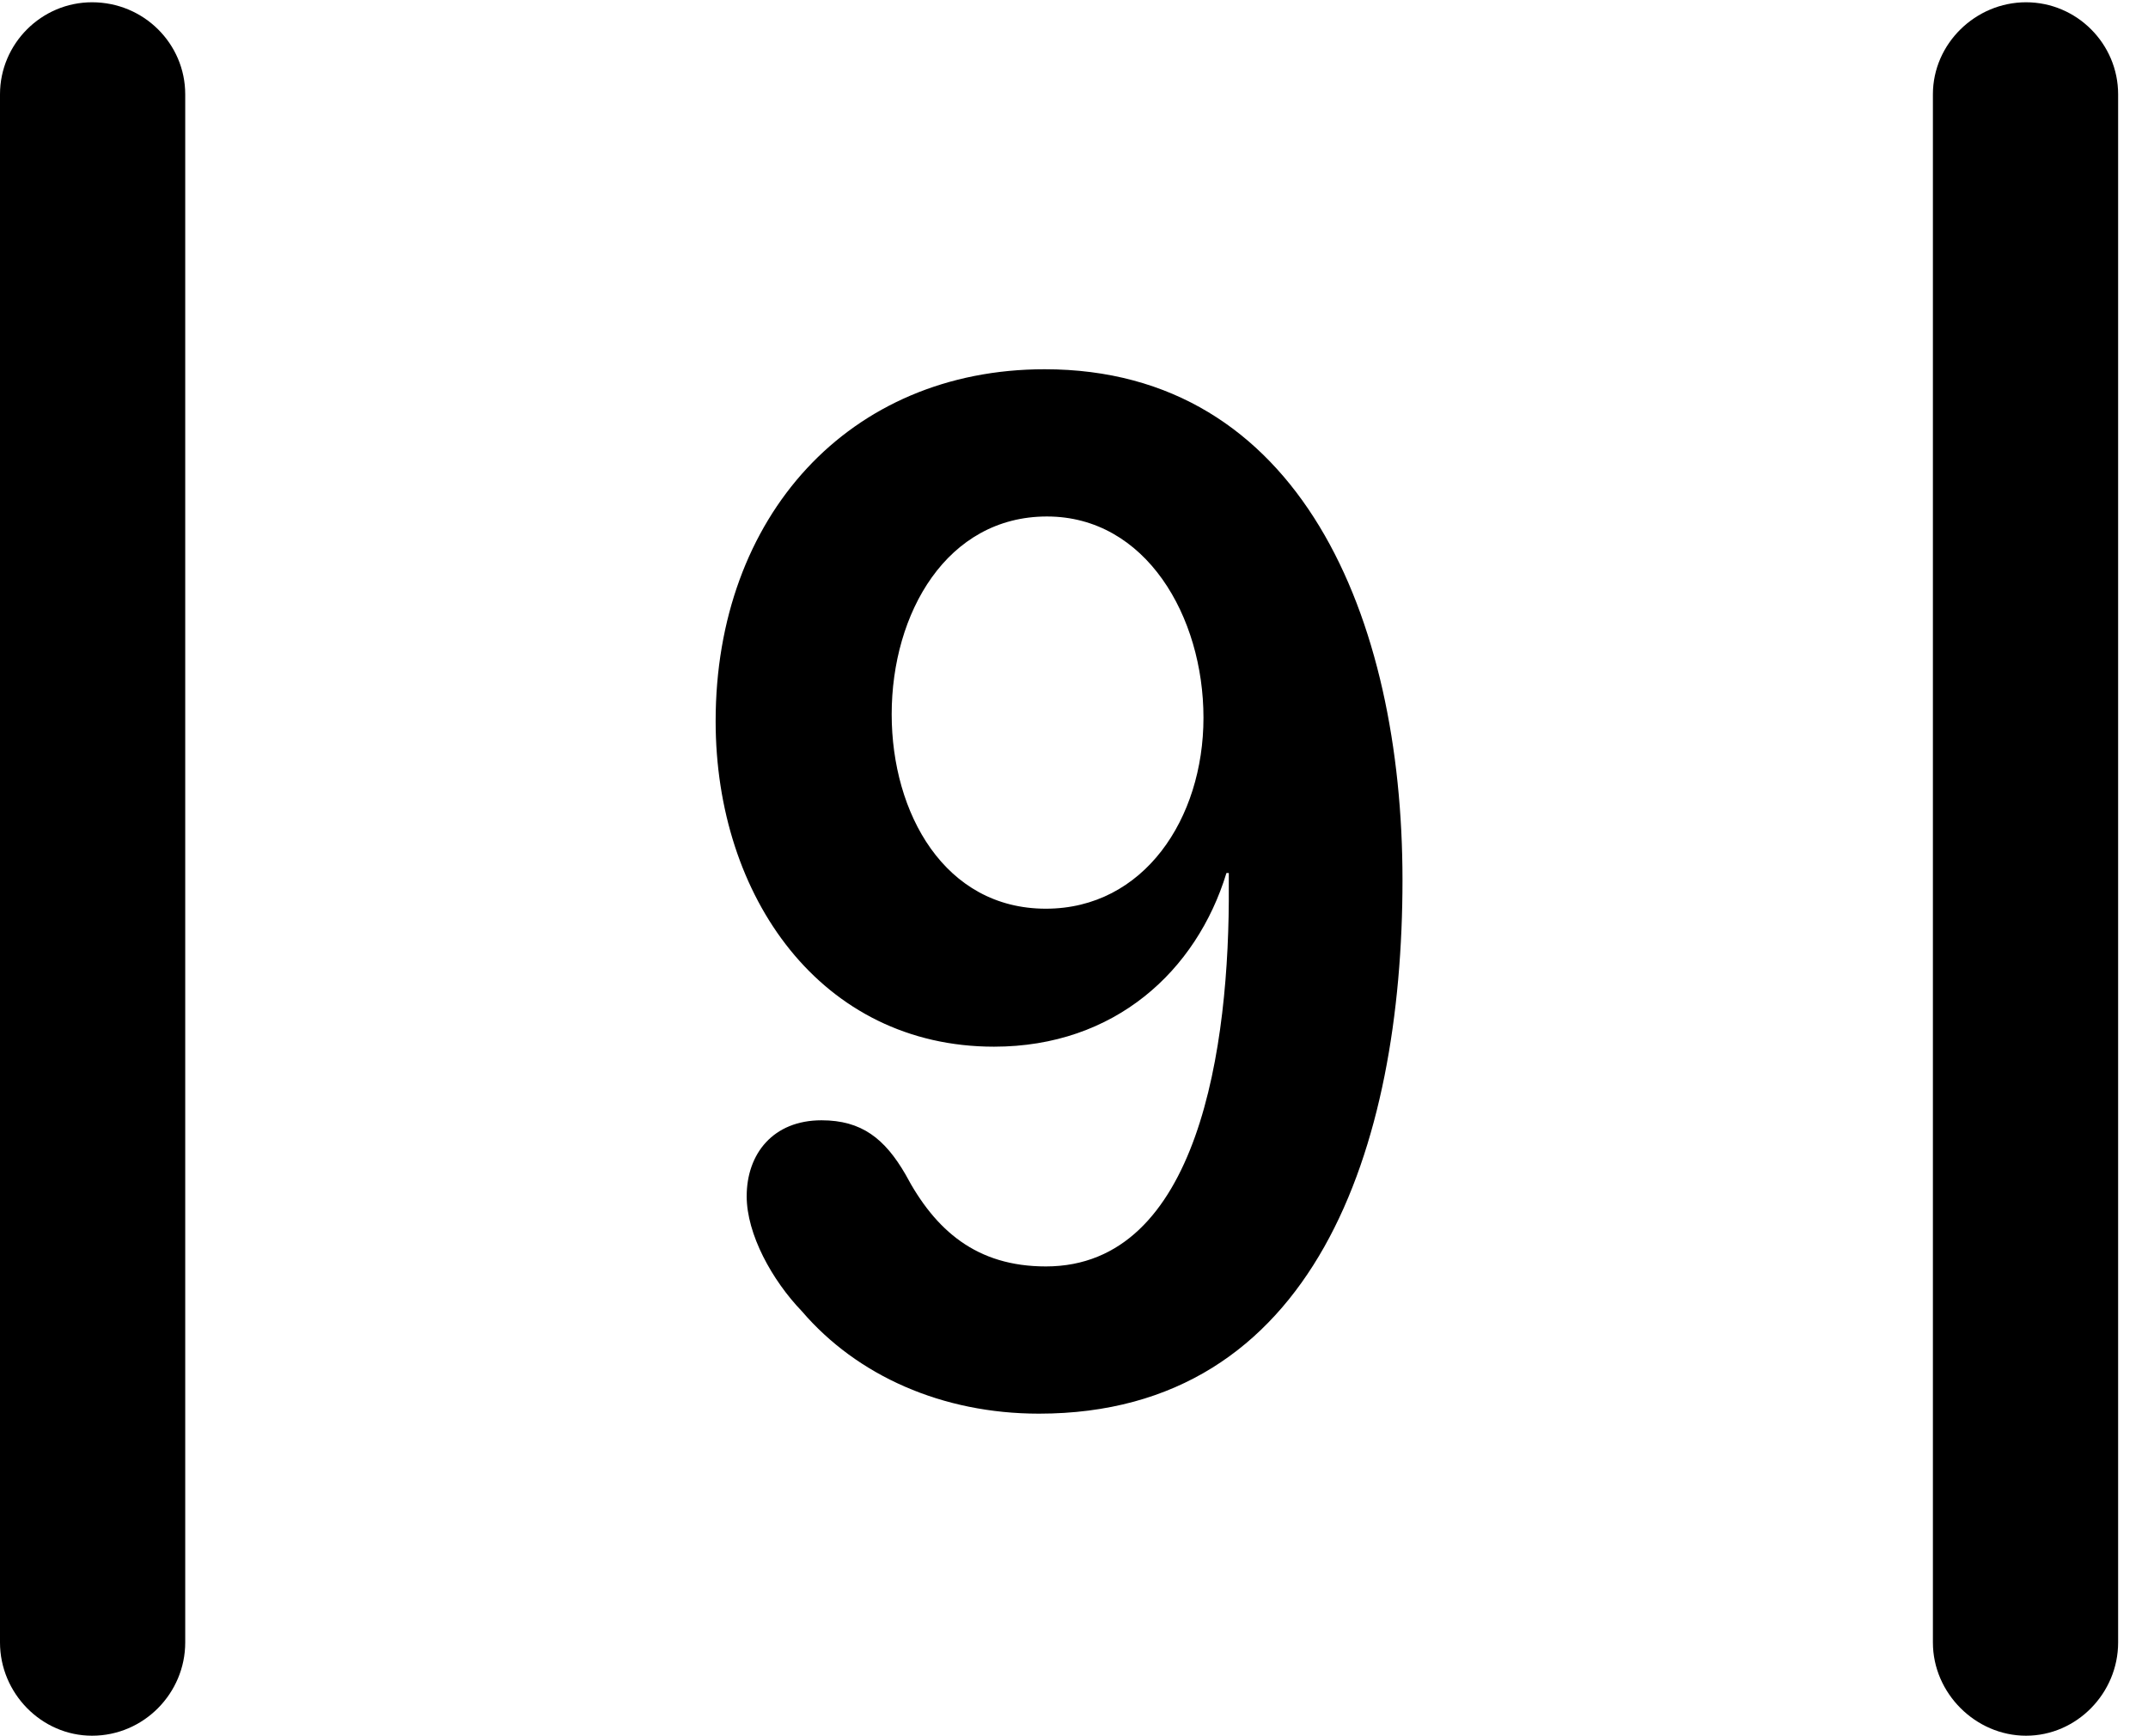 <svg version="1.1" xmlns="http://www.w3.org/2000/svg" xmlns:xlink="http://www.w3.org/1999/xlink" viewBox="0 0 25.525 20.631">
 <g>
  
  <path d="M0 19.523C0 20.125 0.492 20.631 1.094 20.631C1.709 20.631 2.201 20.125 2.201 19.523L2.201 1.121C2.201 0.52 1.709 0.027 1.094 0.027C0.492 0.027 0 0.52 0 1.121ZM22.969 19.523C22.969 20.125 23.475 20.631 24.076 20.631C24.678 20.631 25.17 20.125 25.17 19.523L25.17 1.121C25.17 0.52 24.678 0.027 24.076 0.027C23.475 0.027 22.969 0.52 22.969 1.121Z" style="fill:hsl(0 0 0/0.85)"></path>
  <path d="M12.346 16.803C15.627 16.803 16.666 13.631 16.666 10.459C16.666 7.342 15.449 4.389 12.414 4.389C10.09 4.389 8.504 6.139 8.504 8.572C8.504 10.664 9.762 12.441 11.812 12.441C13.248 12.441 14.219 11.539 14.574 10.377L14.602 10.377C14.602 10.432 14.602 10.473 14.602 10.527C14.615 12.441 14.246 15.053 12.428 15.053C11.607 15.053 11.115 14.629 10.76 13.959C10.514 13.535 10.24 13.316 9.762 13.316C9.188 13.316 8.873 13.713 8.873 14.219C8.873 14.67 9.174 15.217 9.529 15.586C10.185 16.352 11.197 16.803 12.346 16.803ZM12.428 10.801C11.225 10.801 10.596 9.666 10.596 8.49C10.596 7.287 11.252 6.139 12.441 6.139C13.617 6.139 14.301 7.328 14.301 8.531C14.301 9.734 13.59 10.801 12.428 10.801Z" style="fill:hsl(0 0 0/0.85)"></path>
 </g>
</svg>